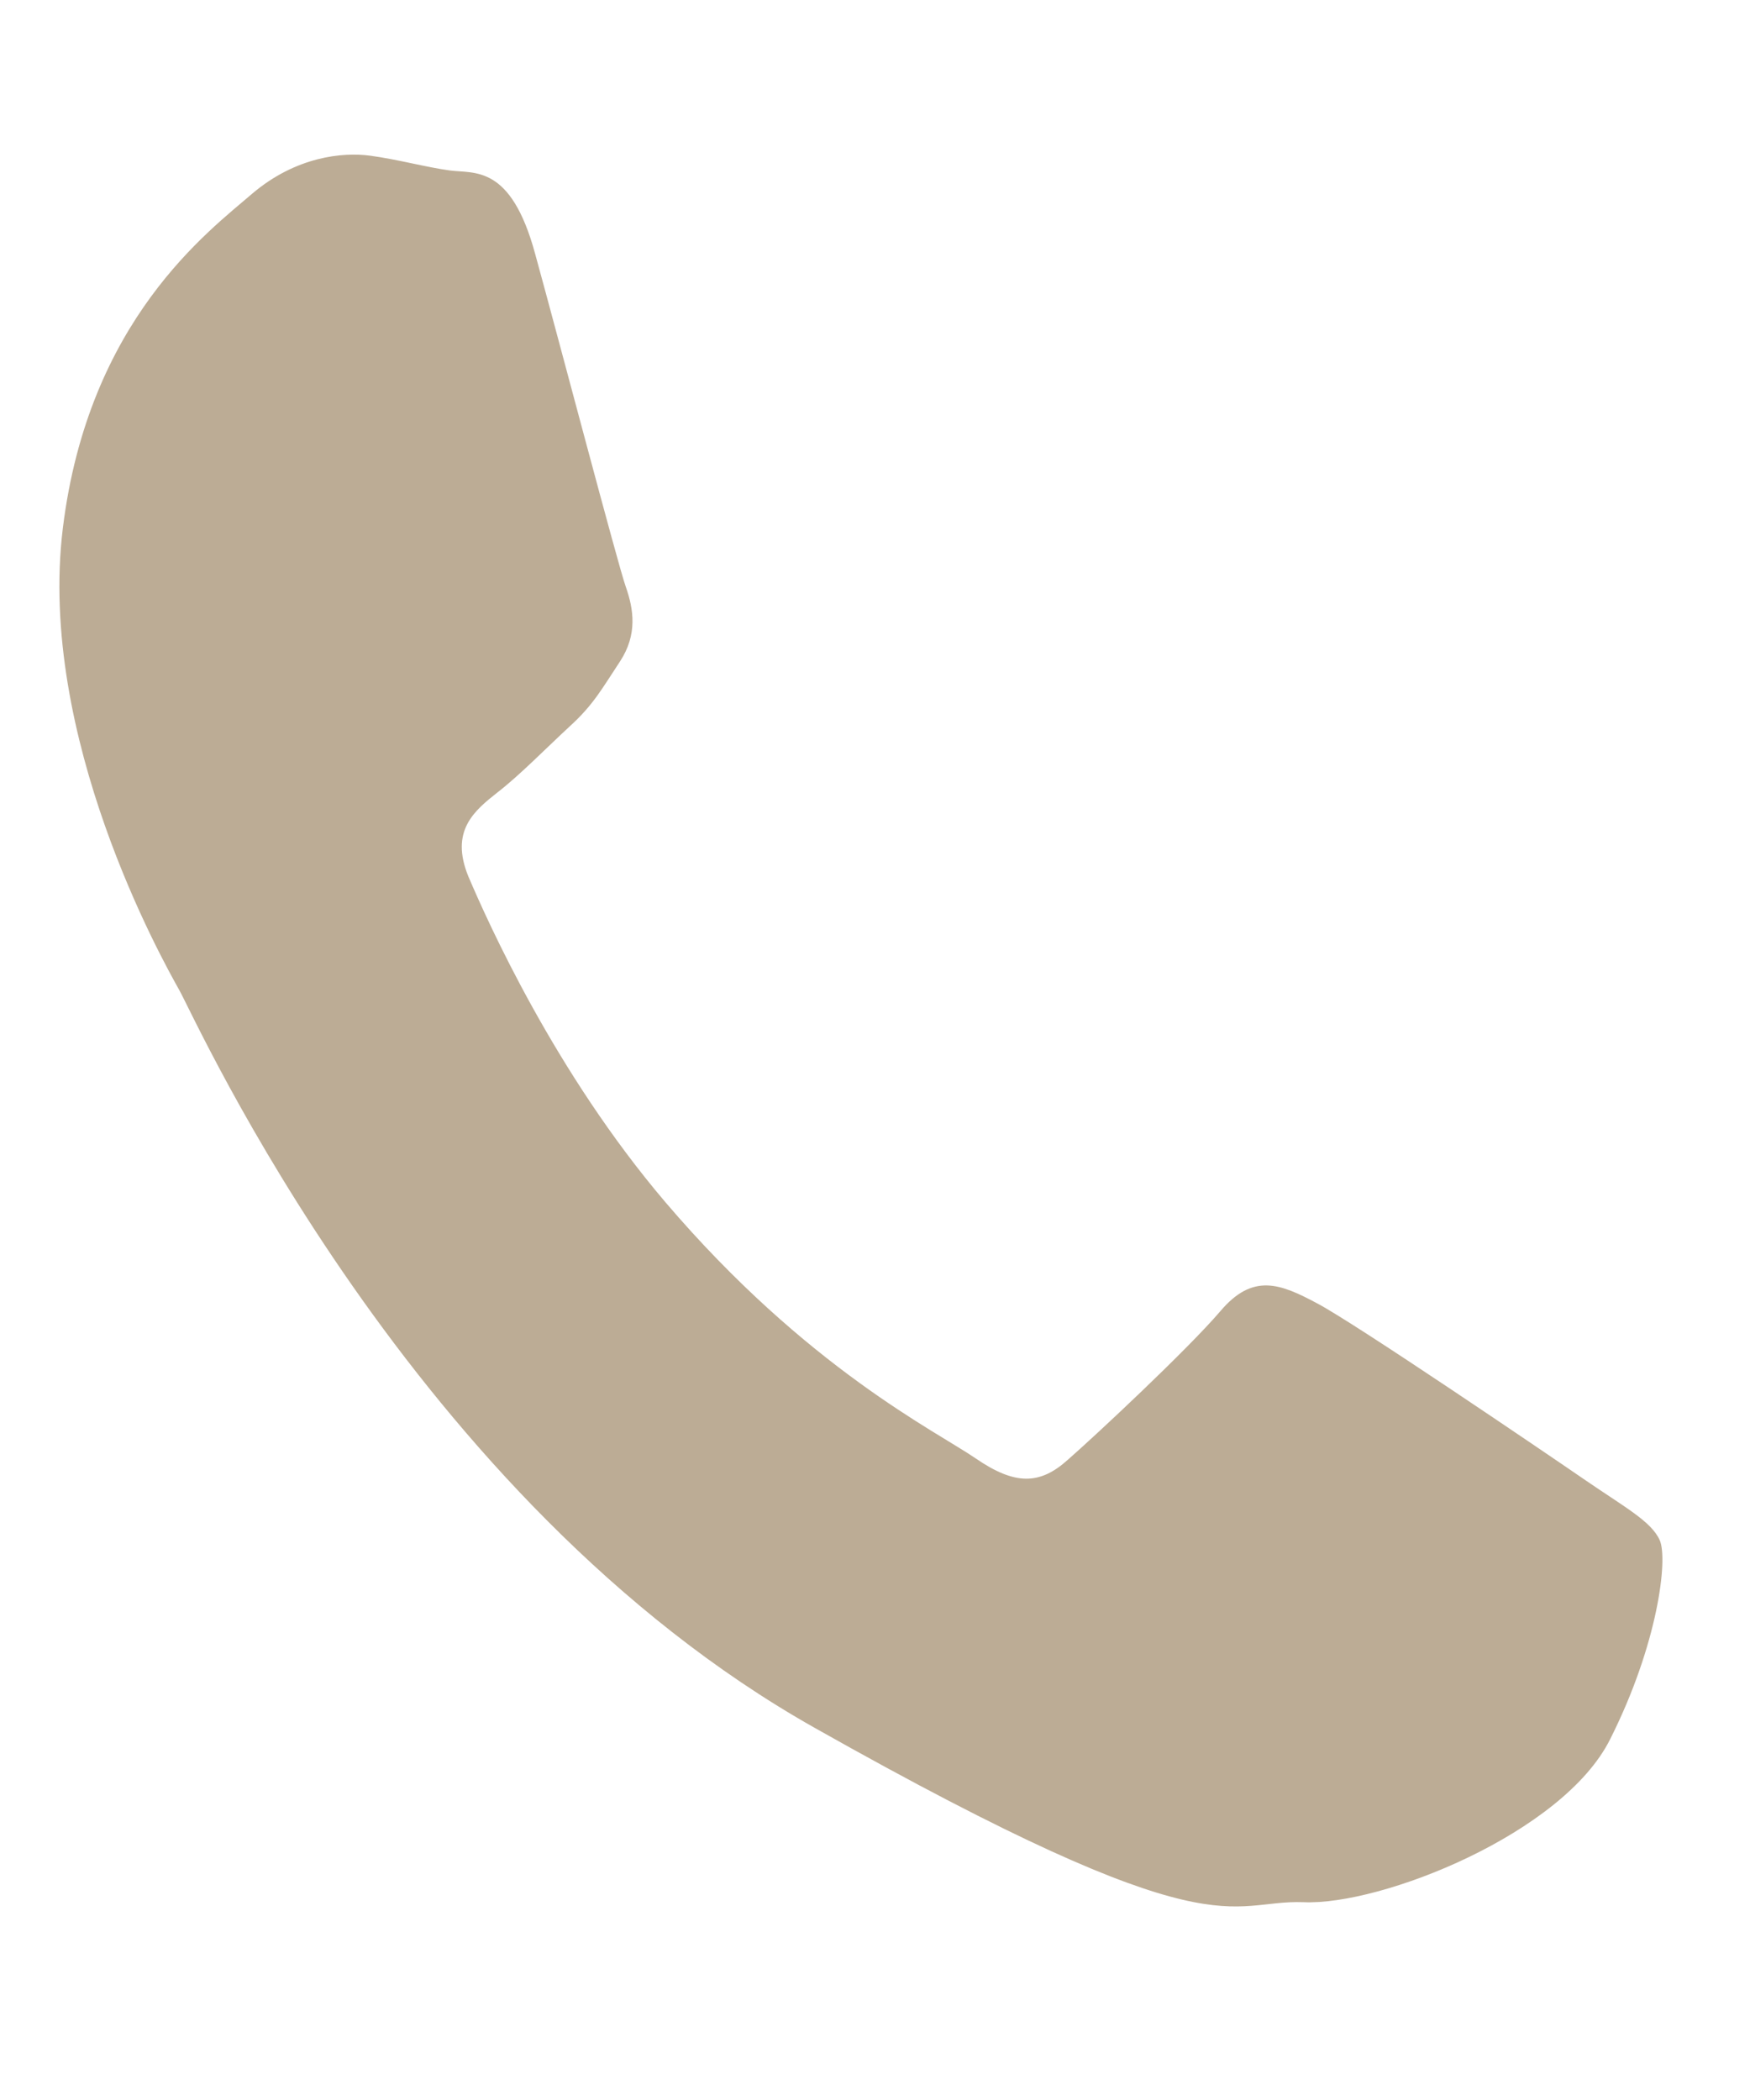 <svg width="30" height="36" fill="none" xmlns="http://www.w3.org/2000/svg"><path d="M27.183 25.378c-.674-.463-3.978-2.709-4.606-3.036-.627-.335-1.098-.526-1.658.137-.568.663-2.136 2.128-2.616 2.548-.48.432-.906.434-1.576-.025-.67-.462-2.889-1.541-5.322-4.395-1.89-2.221-3.04-4.795-3.376-5.582-.32-.784.102-1.127.502-1.443.367-.283.818-.743 1.23-1.125.415-.374.57-.67.869-1.12.3-.46.234-.891.097-1.28S9.597 5.89 9.174 4.352c-.417-1.537-1.042-1.373-1.463-1.43-.414-.056-.885-.188-1.364-.253-.475-.064-1.274.016-2.02.648-.747.646-2.812 2.165-3.25 5.74-.438 3.575 1.7 7.387 1.998 7.919.302.54 3.97 8.745 10.894 12.646 6.93 3.91 7.05 2.938 8.377 2.987 1.329.06 4.456-1.179 5.259-2.799.815-1.62.992-3.076.848-3.406-.144-.323-.601-.566-1.27-1.026z" fill="#BCAC95"/></svg>